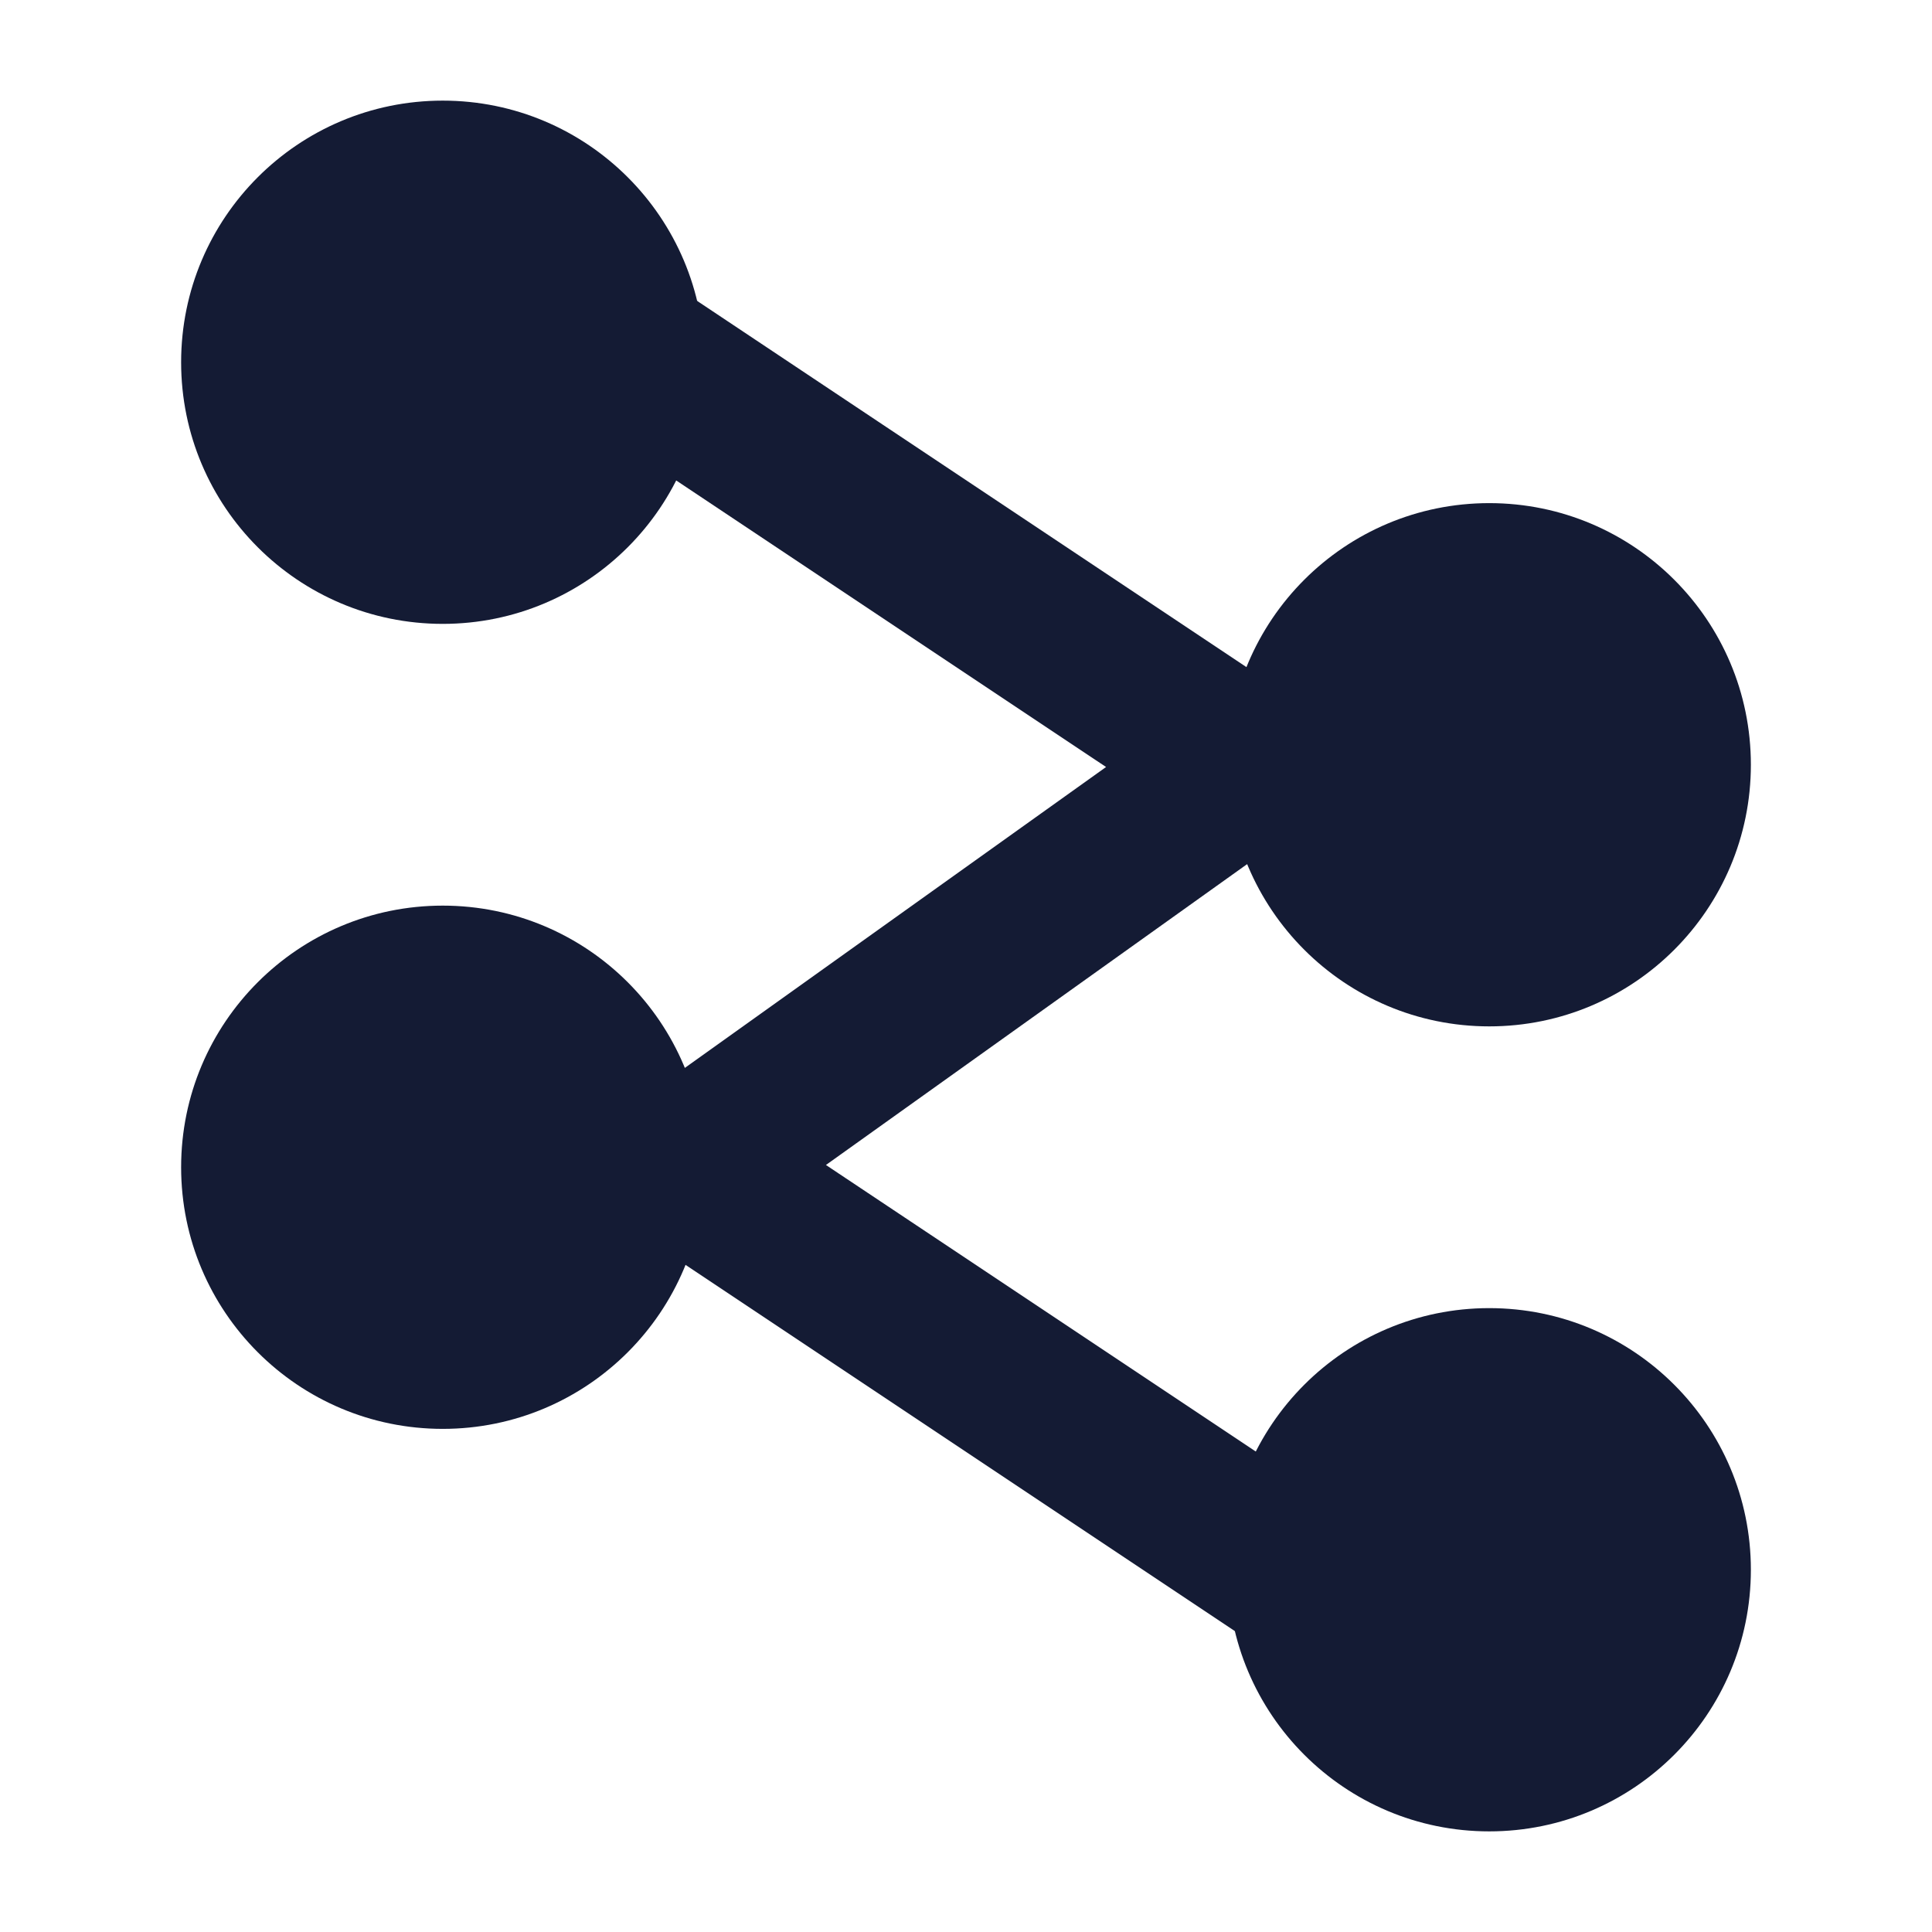 <svg width="24" height="24" viewBox="0 0 24 24" fill="none" xmlns="http://www.w3.org/2000/svg">
<path fill-rule="evenodd" clip-rule="evenodd" d="M7.168 3.945C7.474 3.486 8.095 3.362 8.555 3.668L16.055 8.668C16.328 8.85 16.495 9.155 16.5 9.484C16.505 9.813 16.349 10.123 16.081 10.314L10.26 14.472L16.555 18.668C17.014 18.974 17.139 19.595 16.832 20.055C16.526 20.514 15.905 20.639 15.445 20.332L7.945 15.332C7.672 15.15 7.506 14.845 7.5 14.516C7.495 14.188 7.651 13.877 7.919 13.686L13.74 9.528L7.445 5.332C6.986 5.026 6.862 4.405 7.168 3.945Z" fill="#141B34"/>
<path d="M15.25 19.5C15.25 17.705 16.705 16.25 18.5 16.25C20.295 16.25 21.75 17.705 21.75 19.5C21.75 21.295 20.295 22.75 18.5 22.75C16.705 22.75 15.25 21.295 15.25 19.5Z" fill="#141B34"/>
<path d="M15.25 9.5C15.25 7.705 16.705 6.25 18.5 6.25C20.295 6.25 21.75 7.705 21.75 9.5C21.75 11.295 20.295 12.75 18.5 12.75C16.705 12.75 15.25 11.295 15.25 9.5Z" fill="#141B34"/>
<path d="M2.25 14.5C2.25 12.705 3.705 11.25 5.5 11.25C7.295 11.25 8.75 12.705 8.75 14.5C8.75 16.295 7.295 17.75 5.5 17.75C3.705 17.75 2.25 16.295 2.25 14.5Z" fill="#141B34"/>
<path d="M2.25 4.5C2.25 2.705 3.705 1.25 5.5 1.25C7.295 1.25 8.75 2.705 8.75 4.5C8.75 6.295 7.295 7.75 5.5 7.75C3.705 7.75 2.25 6.295 2.25 4.5Z" fill="#141B34"/>
</svg>
